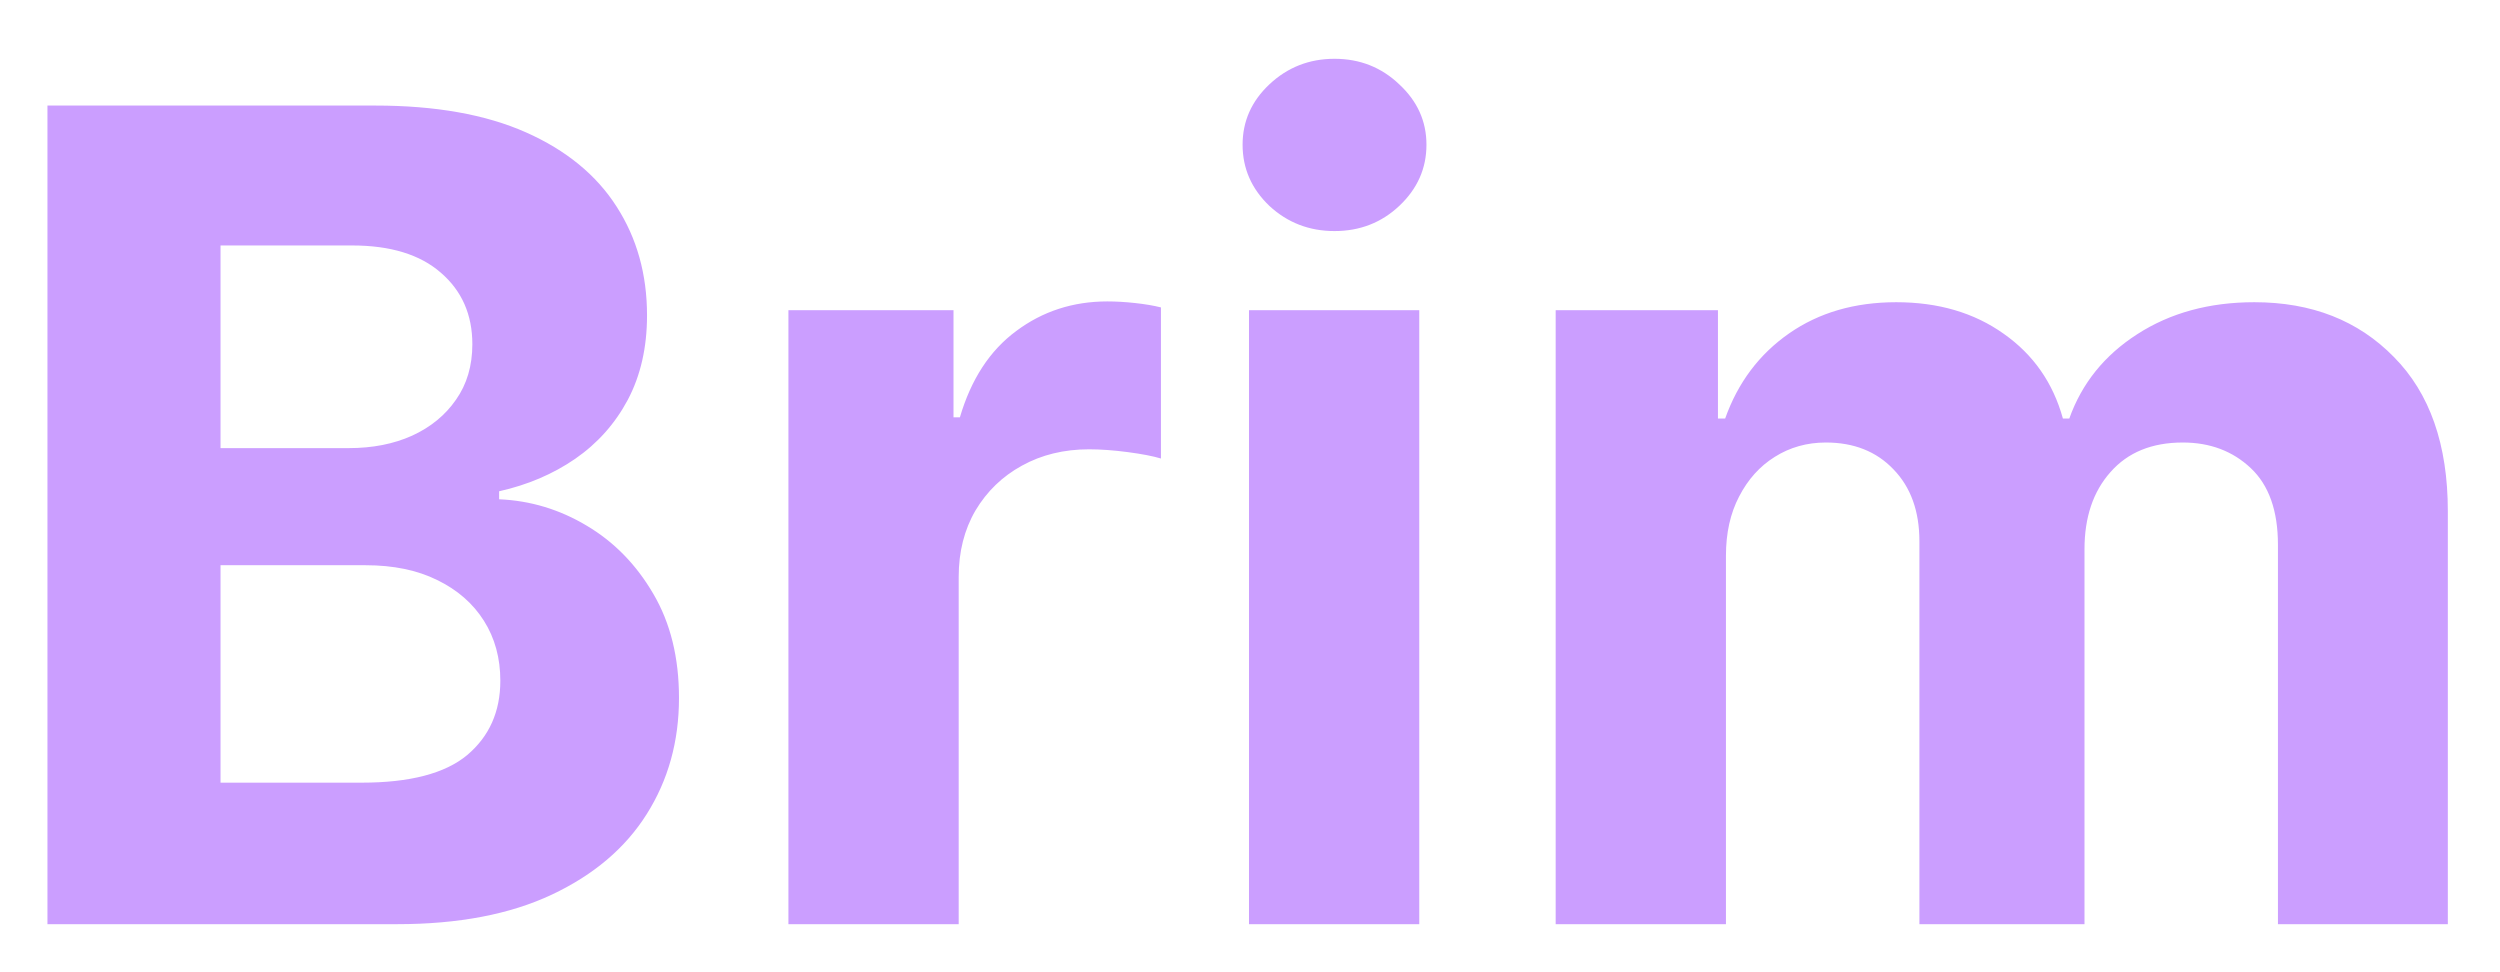 <svg width="211" height="82" viewBox="0 0 211 82" fill="none" xmlns="http://www.w3.org/2000/svg">
<g filter="url(#filter0_d_18_787)">
<path d="M2.005 74V4.909H29.668C34.751 4.909 38.991 5.663 42.387 7.169C45.783 8.676 48.336 10.768 50.045 13.444C51.754 16.098 52.609 19.157 52.609 22.62C52.609 25.319 52.069 27.692 50.989 29.739C49.91 31.763 48.425 33.427 46.536 34.731C44.669 36.014 42.533 36.924 40.126 37.464V38.139C42.758 38.251 45.221 38.993 47.515 40.365C49.831 41.737 51.709 43.66 53.148 46.134C54.588 48.586 55.307 51.51 55.307 54.906C55.307 58.572 54.397 61.844 52.575 64.723C50.776 67.579 48.111 69.839 44.58 71.504C41.048 73.168 36.697 74 31.524 74H2.005ZM16.613 62.057H28.521C32.592 62.057 35.561 61.282 37.428 59.73C39.294 58.155 40.228 56.064 40.228 53.455C40.228 51.543 39.767 49.856 38.844 48.395C37.922 46.933 36.607 45.786 34.897 44.953C33.211 44.121 31.198 43.705 28.859 43.705H16.613V62.057ZM16.613 33.821H27.442C29.443 33.821 31.22 33.472 32.772 32.775C34.346 32.055 35.583 31.043 36.483 29.739C37.405 28.434 37.866 26.871 37.866 25.049C37.866 22.553 36.978 20.54 35.201 19.011C33.447 17.481 30.95 16.717 27.712 16.717H16.613V33.821ZM64.543 74V22.182H78.476V31.223H79.015C79.96 28.007 81.546 25.578 83.772 23.936C85.999 22.272 88.563 21.44 91.464 21.44C92.184 21.44 92.96 21.485 93.792 21.575C94.624 21.665 95.355 21.788 95.984 21.946V34.698C95.31 34.495 94.376 34.316 93.184 34.158C91.992 34.001 90.902 33.922 89.912 33.922C87.798 33.922 85.909 34.383 84.244 35.305C82.603 36.205 81.298 37.464 80.331 39.084C79.386 40.703 78.914 42.569 78.914 44.684V74H64.543ZM103.415 74V22.182H117.786V74H103.415ZM110.634 15.502C108.498 15.502 106.665 14.794 105.135 13.377C103.628 11.937 102.875 10.217 102.875 8.215C102.875 6.236 103.628 4.538 105.135 3.121C106.665 1.682 108.498 0.962 110.634 0.962C112.771 0.962 114.593 1.682 116.099 3.121C117.629 4.538 118.393 6.236 118.393 8.215C118.393 10.217 117.629 11.937 116.099 13.377C114.593 14.794 112.771 15.502 110.634 15.502ZM129.299 74V22.182H142.995V31.324H143.603C144.682 28.288 146.481 25.893 149 24.139C151.519 22.384 154.533 21.507 158.041 21.507C161.595 21.507 164.62 22.395 167.116 24.172C169.613 25.927 171.277 28.311 172.109 31.324H172.649C173.706 28.355 175.618 25.983 178.384 24.206C181.173 22.407 184.468 21.507 188.269 21.507C193.104 21.507 197.029 23.048 200.043 26.129C203.079 29.188 204.597 33.528 204.597 39.151V74H190.259V41.985C190.259 39.106 189.494 36.947 187.965 35.508C186.436 34.068 184.524 33.348 182.23 33.348C179.621 33.348 177.586 34.181 176.124 35.845C174.662 37.487 173.931 39.657 173.931 42.356V74H159.998V41.681C159.998 39.14 159.267 37.115 157.805 35.609C156.366 34.102 154.465 33.348 152.104 33.348C150.507 33.348 149.068 33.753 147.786 34.563C146.526 35.35 145.525 36.463 144.783 37.903C144.041 39.32 143.67 40.984 143.67 42.896V74H129.299Z" fill="#CB9EFF"/>
</g>
<defs>
<filter id="filter0_d_18_787" x="0.005" y="0.962" width="210.592" height="81.038" filterUnits="userSpaceOnUse" color-interpolation-filters="sRGB">
<feFlood flood-opacity="0" result="BackgroundImageFix"/>
<feColorMatrix in="SourceAlpha" type="matrix" values="0 0 0 0 0 0 0 0 0 0 0 0 0 0 0 0 0 0 127 0" result="hardAlpha"/>
<feOffset dx="2" dy="4"/>
<feGaussianBlur stdDeviation="2"/>
<feComposite in2="hardAlpha" operator="out"/>
<feColorMatrix type="matrix" values="0 0 0 0 0 0 0 0 0 0 0 0 0 0 0 0 0 0 0.1 0"/>
<feBlend mode="normal" in2="BackgroundImageFix" result="effect1_dropShadow_18_787"/>
<feBlend mode="normal" in="SourceGraphic" in2="effect1_dropShadow_18_787" result="shape"/>
</filter>
</defs>
</svg>
